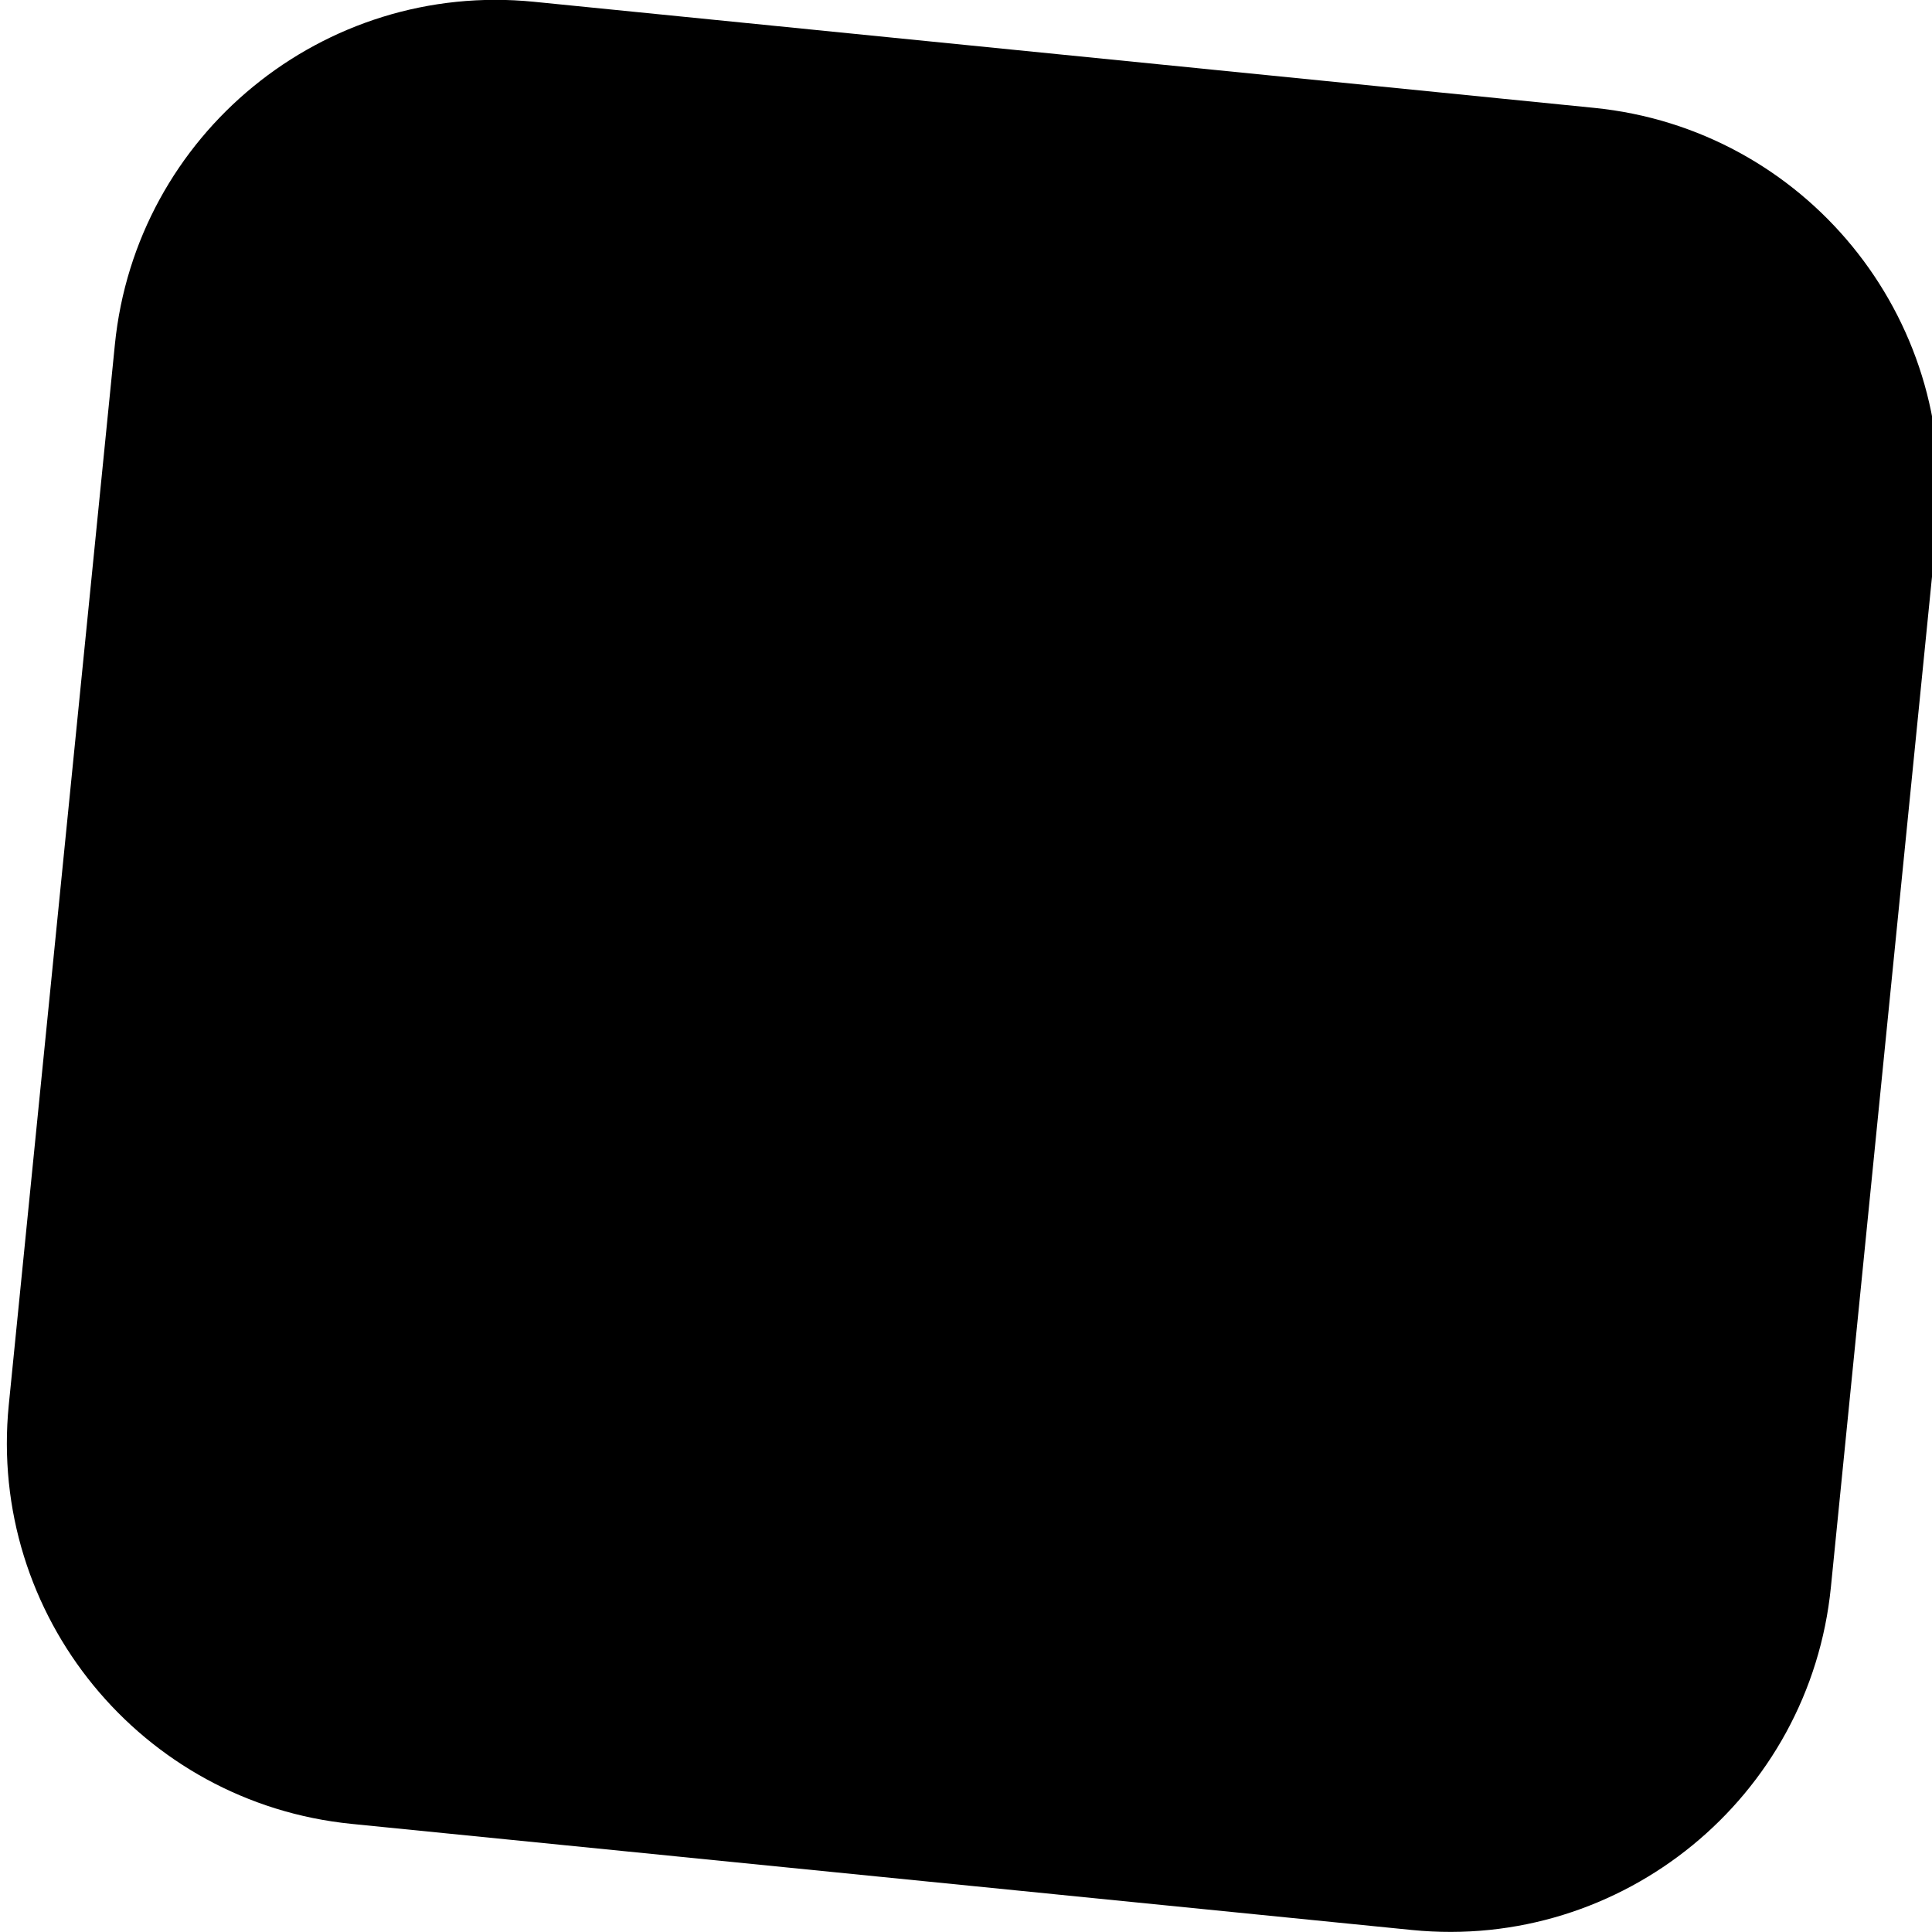 <?xml version="1.0" encoding="utf-8"?>
<!-- Generator: Adobe Illustrator 17.0.0, SVG Export Plug-In . SVG Version: 6.00 Build 0)  -->
<!DOCTYPE svg PUBLIC "-//W3C//DTD SVG 1.1//EN" "http://www.w3.org/Graphics/SVG/1.1/DTD/svg11.dtd">
<svg version="1.1" id="Layer_1" xmlns="http://www.w3.org/2000/svg" xmlns:xlink="http://www.w3.org/1999/xlink" x="0px" y="0px"
	 width="24px" height="24px" viewBox="0 0 24 24" enable-background="new 0 0 24 24" xml:space="preserve" style="max-width: 100%;max-height: 100%;">
<path d="M22.744,19.716c-0.261,2.613-2.592,4.52-5.205,4.259L4.368,22.657c-2.613-0.261-4.52-2.592-4.259-5.205L1.427,4.281
	c0.261-2.613,2.592-4.52,5.205-4.259L19.803,1.34c2.613,0.261,4.52,2.592,4.259,5.205L22.744,19.716z"/>
</svg>
